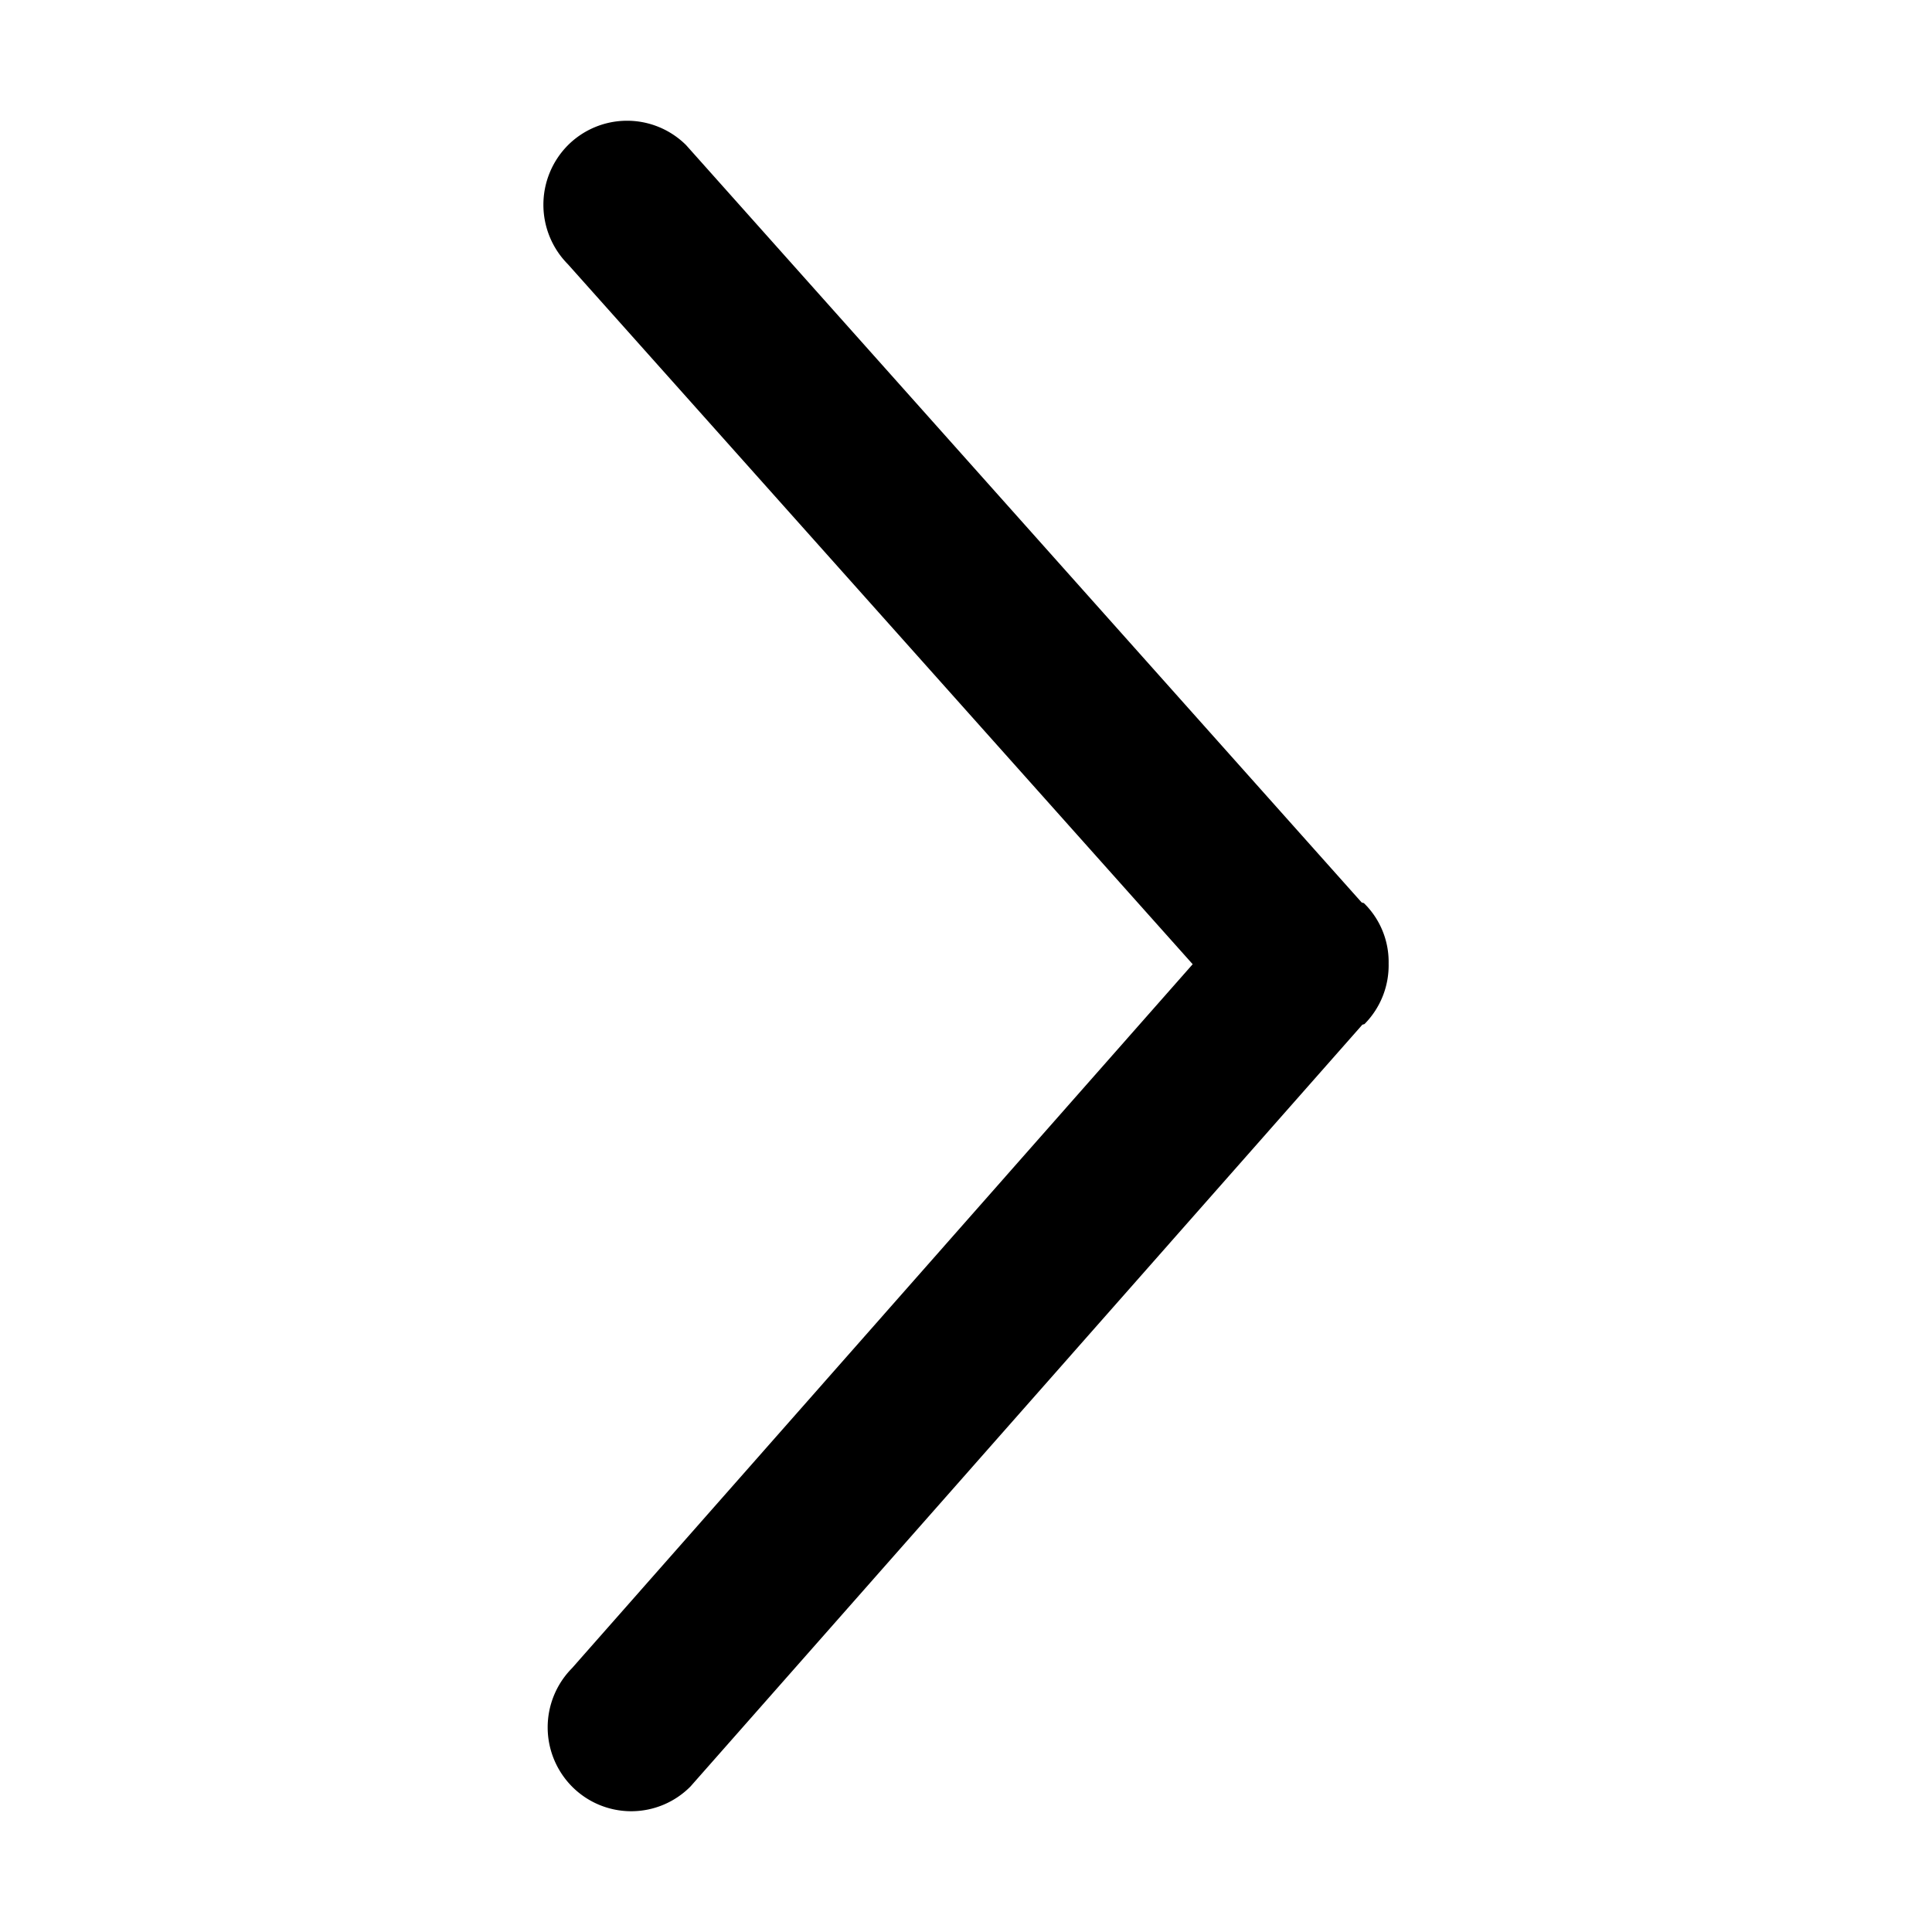 <svg xmlns="http://www.w3.org/2000/svg" width="64" height="64" viewBox="0 0 64 64"><path d="M39.51 31.94L18.948 55.261a2.787 2.787 0 0 0 .01 3.93 2.761 2.761 0 0 0 3.915-.011l22.248-25.226c.023-.023.062-.017.083-.034A2.764 2.764 0 0 0 46 31.918a2.722 2.722 0 0 0-.807-1.989c-.023-.027-.062-.017-.09-.038L22.727 4.806a2.772 2.772 0 0 0-3.926.017 2.799 2.799 0 0 0 .011 3.93L39.508 31.94l.002-.002z"/></svg>
